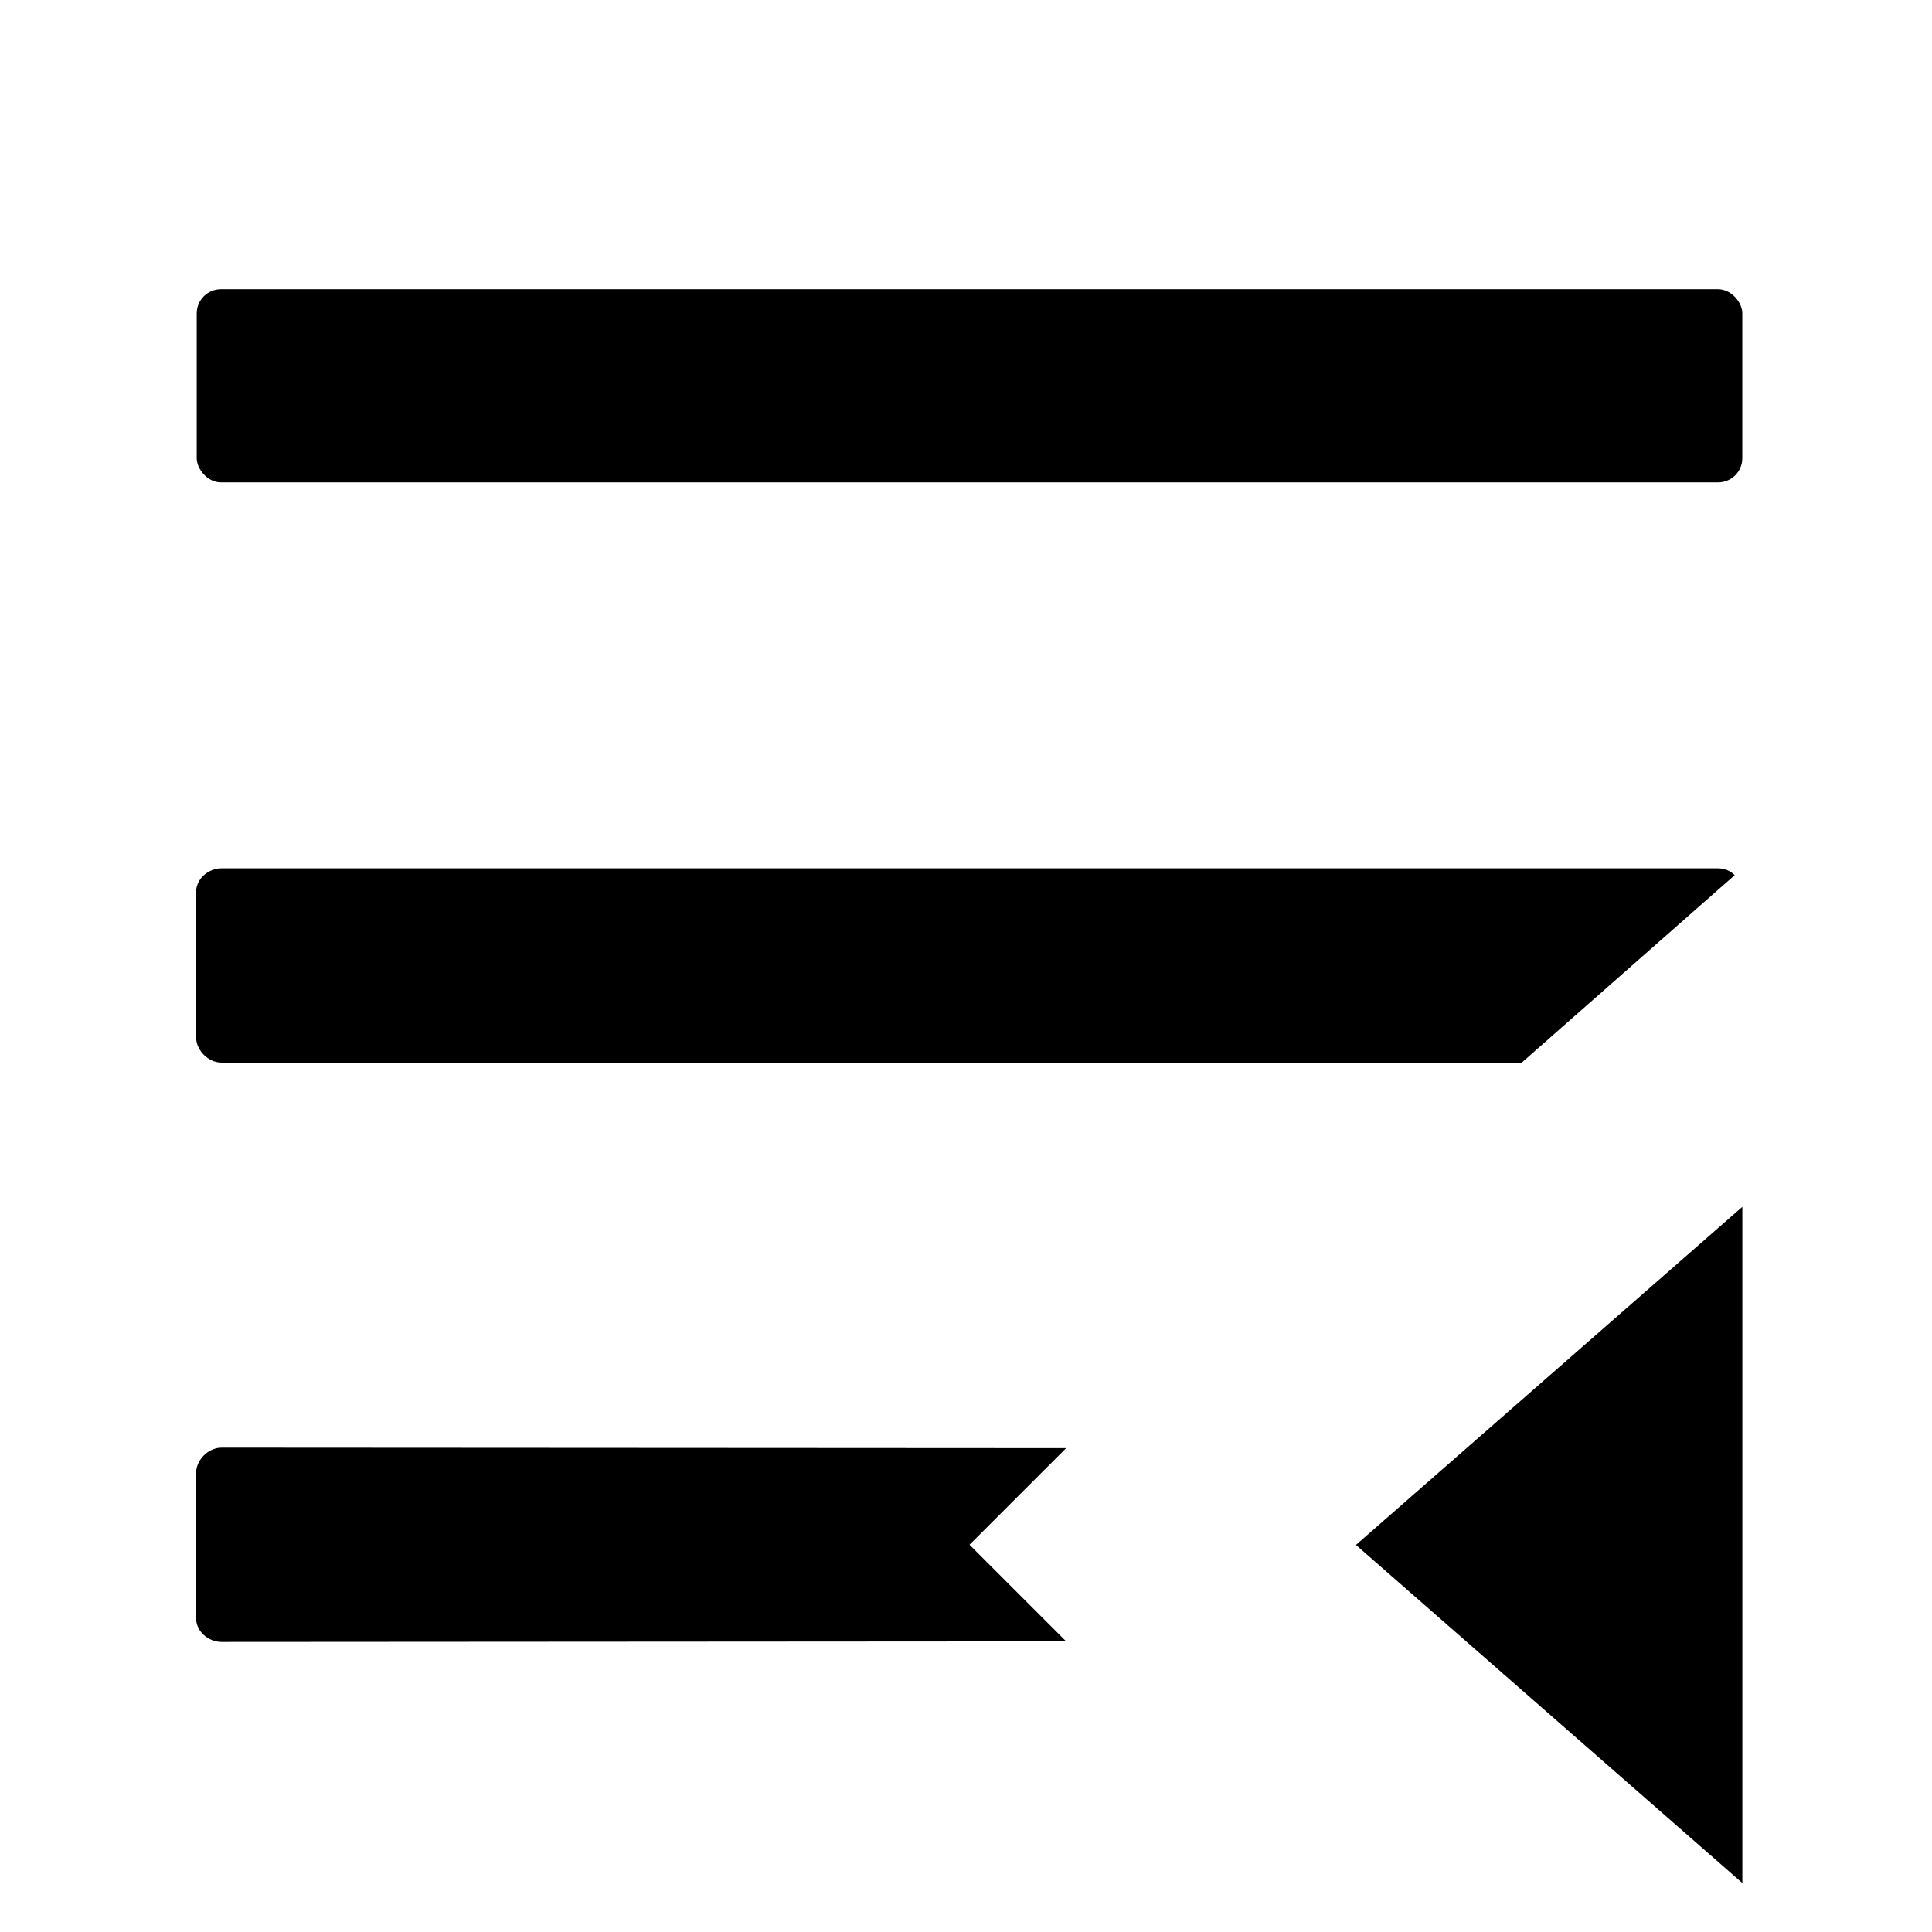<?xml version="1.0" encoding="UTF-8" standalone="no"?>
<svg xmlns:svg="http://www.w3.org/2000/svg" xmlns="http://www.w3.org/2000/svg" width="35.433" height="35.433" id="svg2" version="1.1"><g id="icon"><rect style="fill-opacity:1;fill-rule:evenodd;stroke:none" id="rect3010-8" width="28.346" height="3.543" x="3.608" y="5.304" ry="0.443"></rect><path style="fill-opacity:1;fill-rule:evenodd;stroke:none" d="m 4.065,26.55 c -0.245,-2e-4 -0.469,0.223 -0.469,0.469 l 0,2.656 c 0,0.245 0.223,0.438 0.469,0.438 l 15.488,-0.01 -1.772,-1.772 1.772,-1.772 z" id="rect3012-5"></path><path style="fill-opacity:1;fill-rule:evenodd;stroke:none" d="m 4.065,15.925 c -0.245,0 -0.469,0.192 -0.469,0.438 l 0,2.656 c 0,0.245 0.223,0.469 0.469,0.469 l 23.844,0 3.906,-3.438 c -0.08,-0.08 -0.19,-0.125 -0.312,-0.125 l -27.437,0 z" id="rect3014-4"></path><path style="fill-opacity:1;stroke:none" d="m 31.955,22.133 0,12.402 -7.087,-6.201 z" id="path3834-2-9"></path></g></svg>